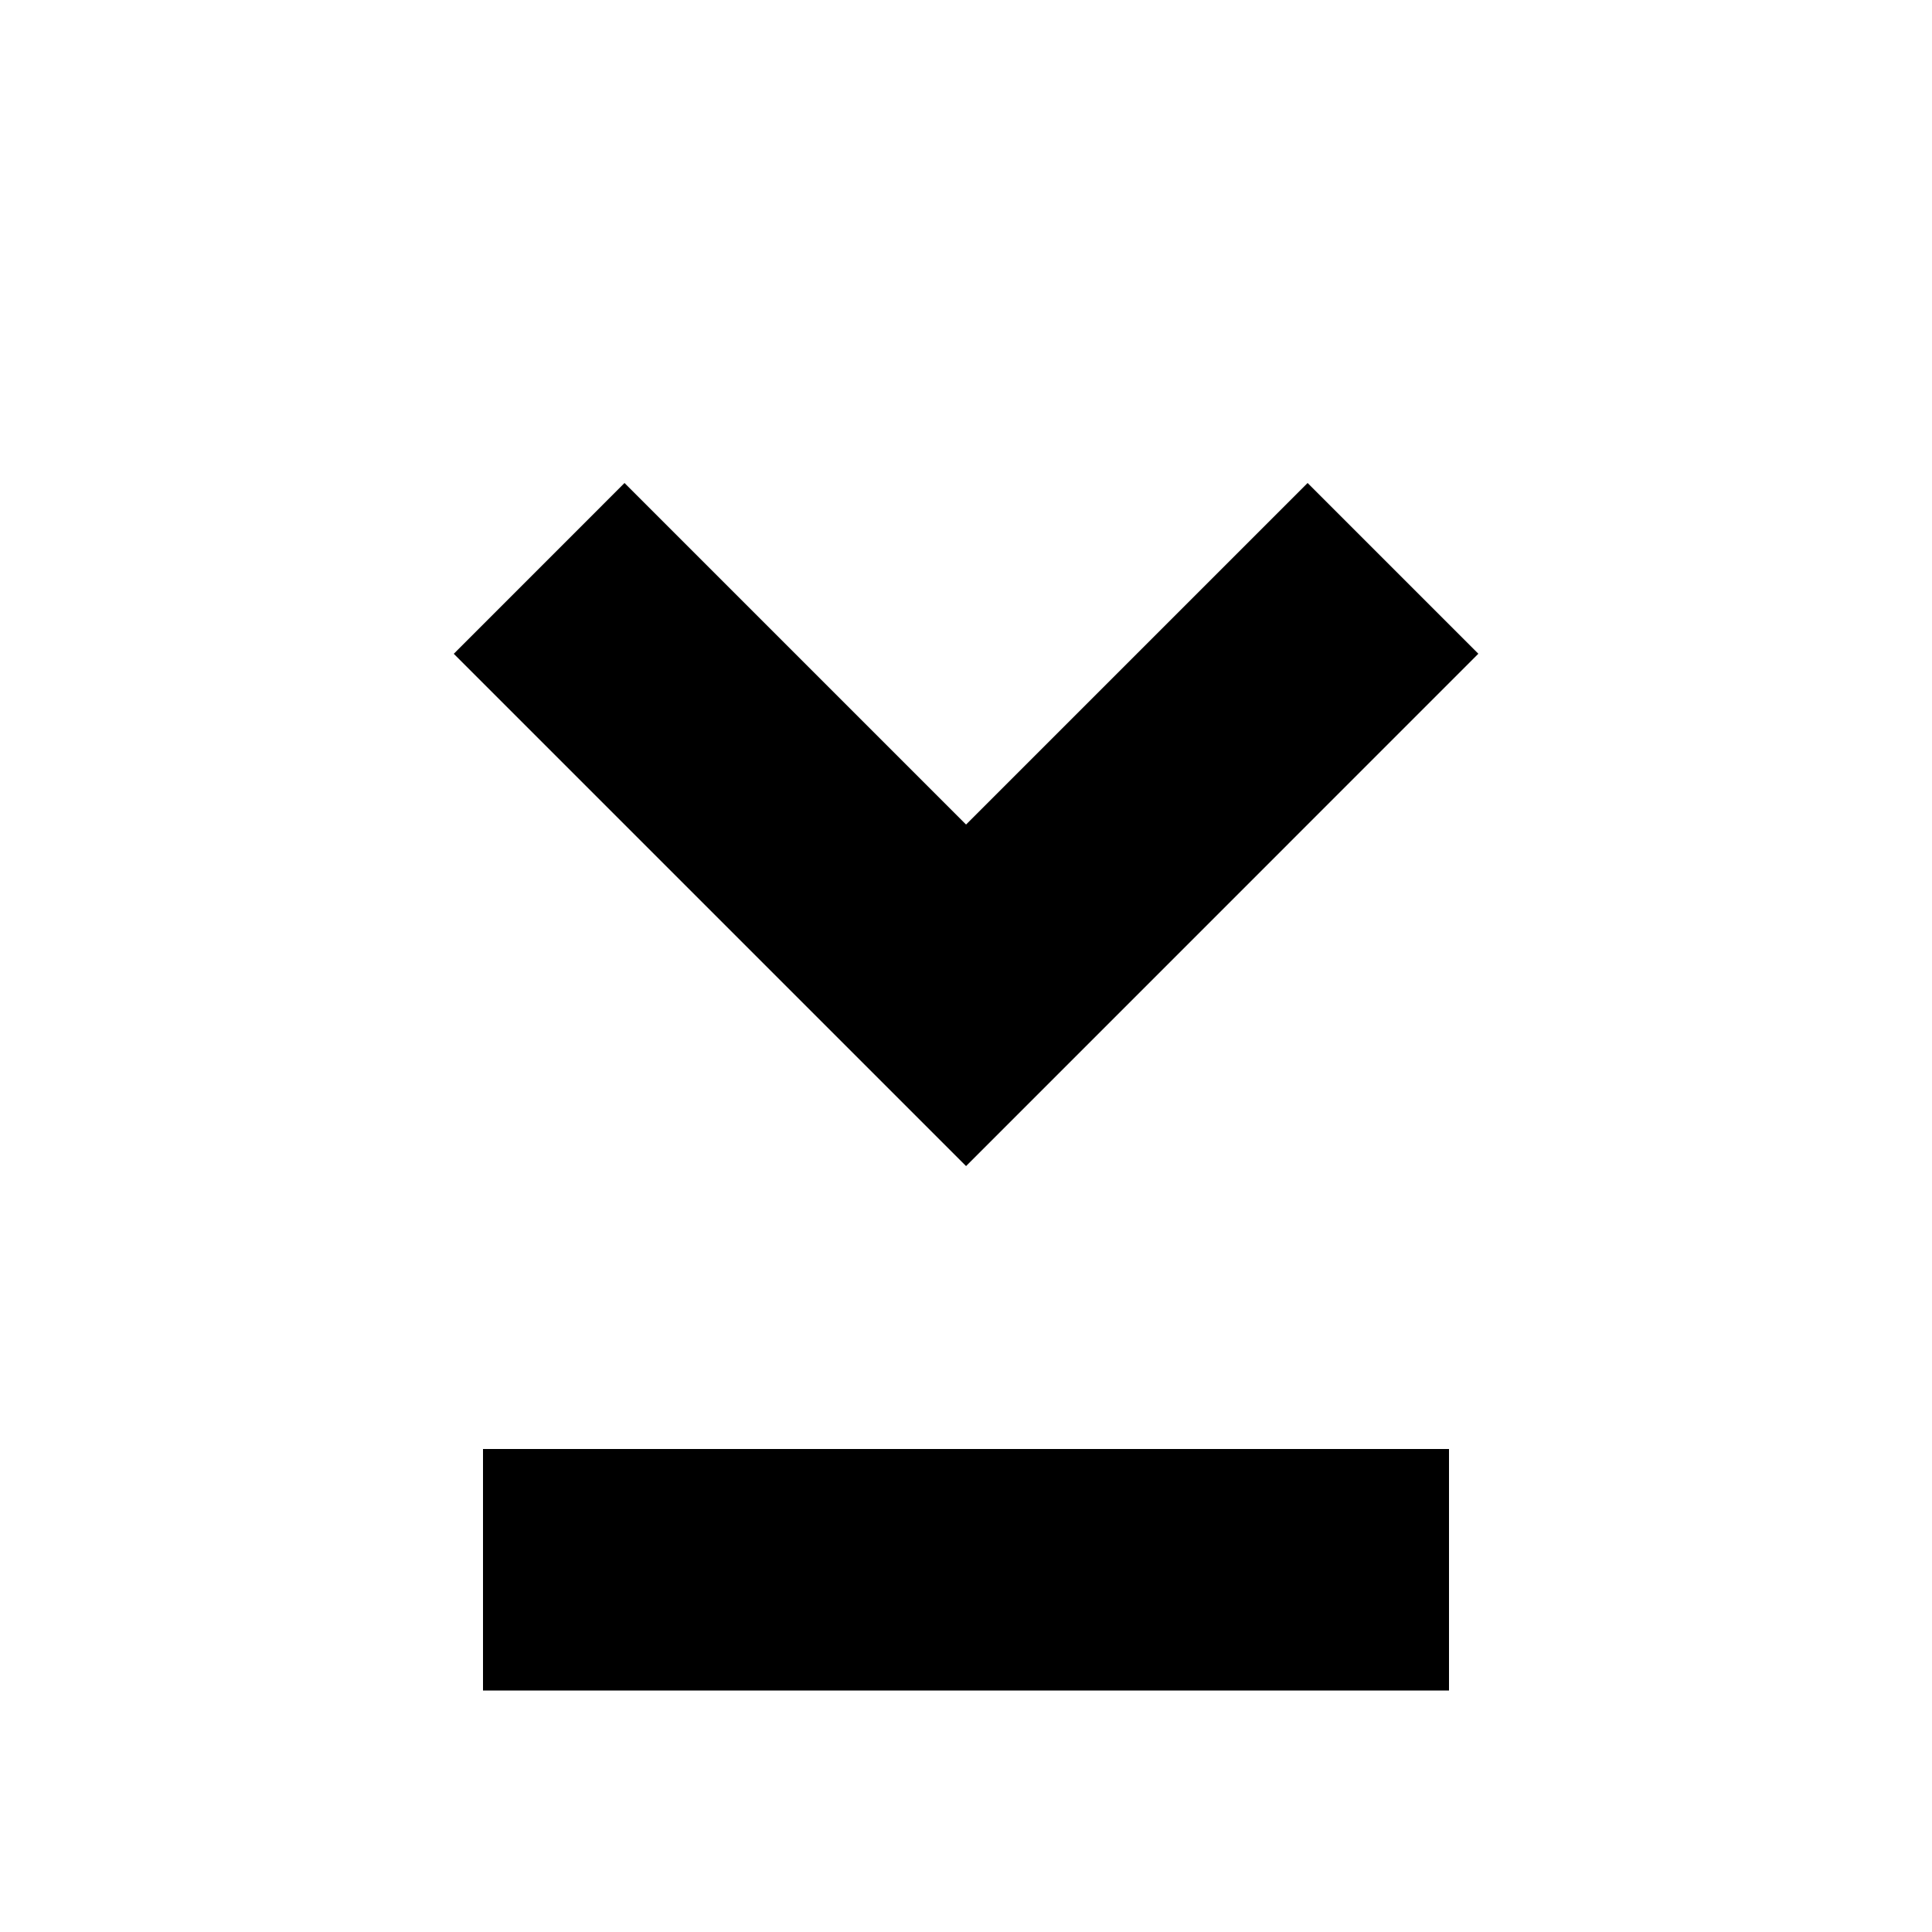 <?xml version="1.0" encoding="utf-8"?>
<!-- Generated by IcoMoon.io -->
<!DOCTYPE svg PUBLIC "-//W3C//DTD SVG 1.1//EN" "http://www.w3.org/Graphics/SVG/1.1/DTD/svg11.dtd">
<svg version="1.1" xmlns="http://www.w3.org/2000/svg" xmlns:xlink="http://www.w3.org/1999/xlink" width="32" height="32" viewBox="0 0 32 32">
<path d="M16.001 19.314l-8.485-8.485 2.828-2.829 5.657 5.657 5.657-5.657 2.828 2.828-8.485 8.486zM8 28h16v-4h-16v4z"></path>
</svg>
